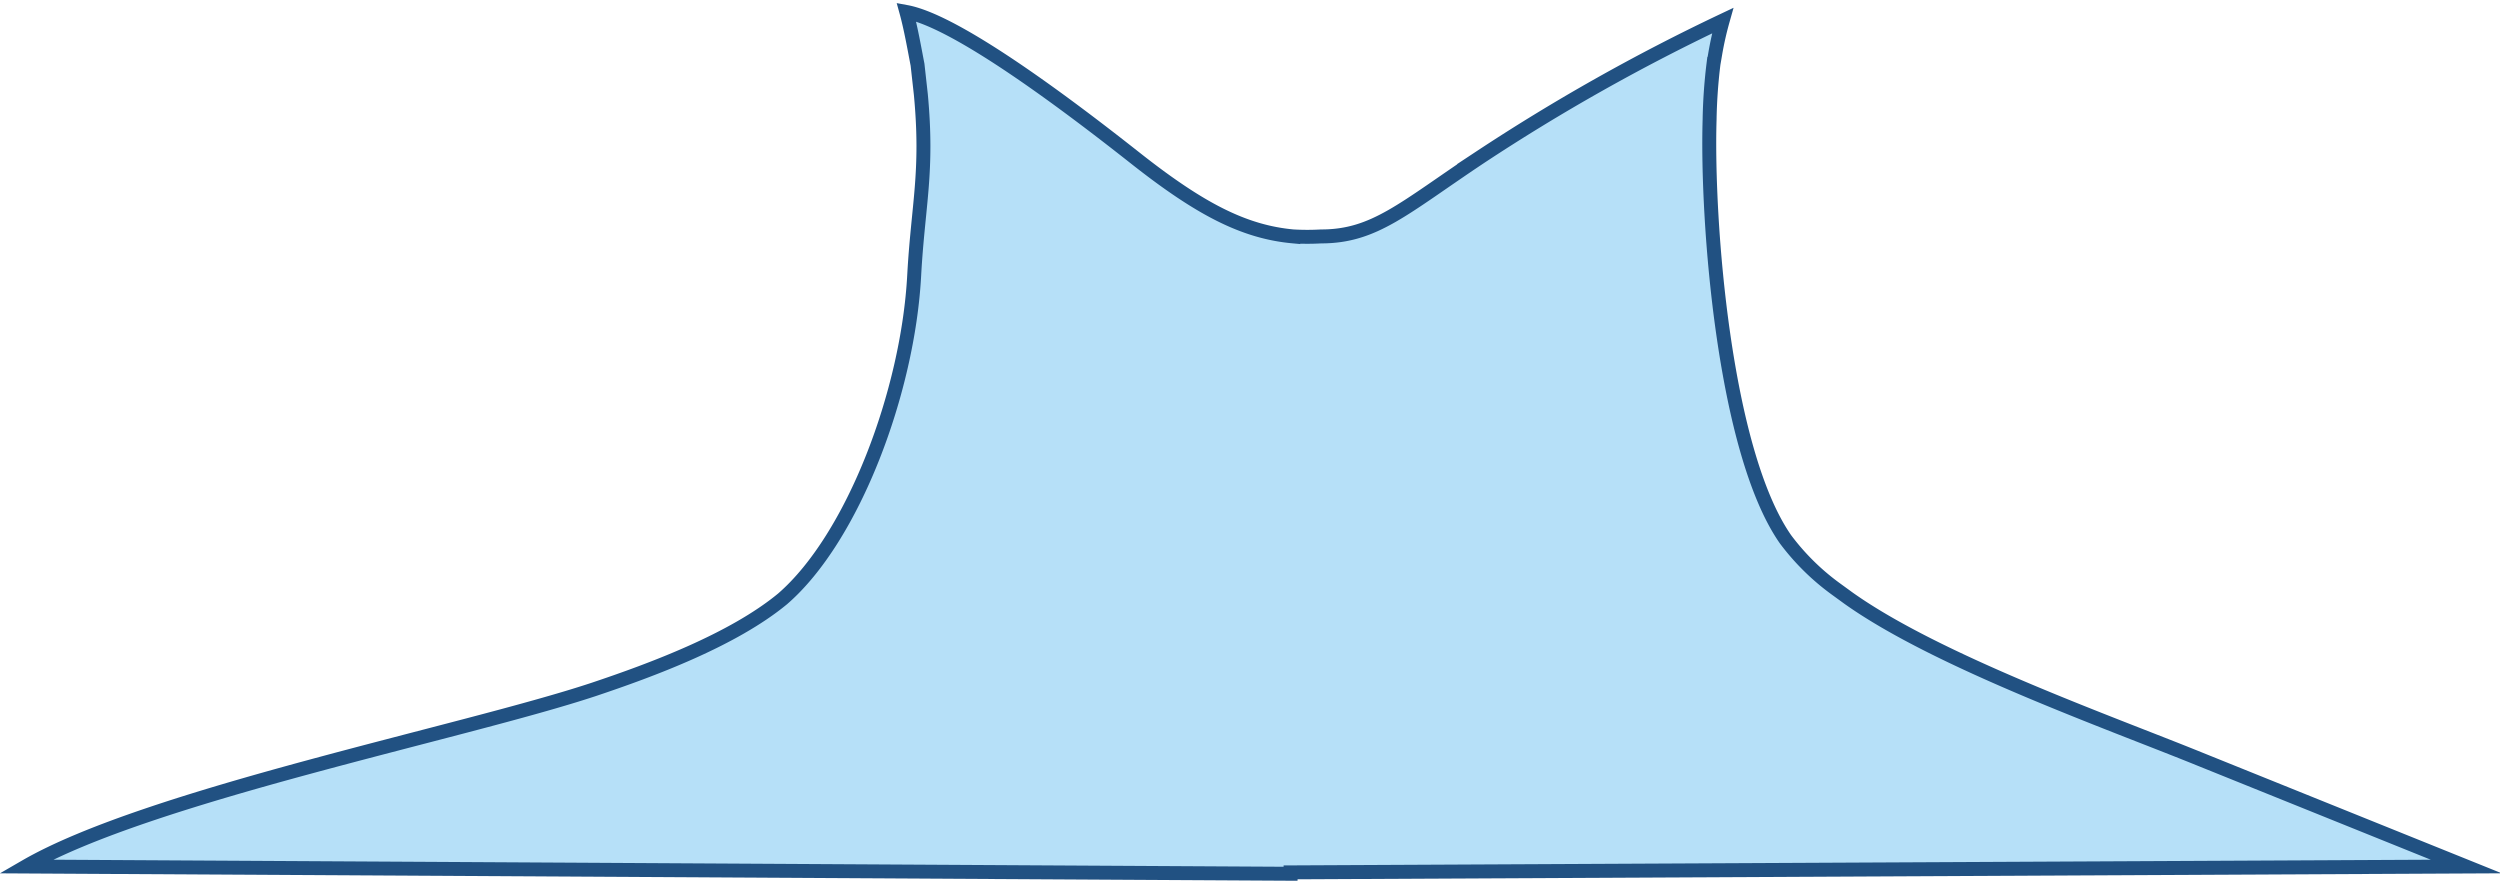 <svg xmlns="http://www.w3.org/2000/svg" viewBox="0 0 89.67 31.59"><g data-name="Layer 2"><path d="M88.46 31.08l-42.17.21v.05L.92 31.08c4.39-2.54 15.66-4.79 20.37-6.35 2.09-.7 5-1.78 6.78-3.25 2.54-2.2 4.5-7.45 4.72-11.6.14-2.55.5-3.69.24-6.48l-.12-1.08c-.11-.57-.24-1.31-.4-1.89h0c1.84.34 5.89 3.41 8.21 5.24s3.9 2.65 5.67 2.81a8.84 8.84 0 001 0c1.91 0 2.94-1 5.7-2.84a70.83 70.83 0 018.7-4.9 11.62 11.62 0 00-.27 1.2l-.06.35a18.8 18.8 0 00-.14 2c-.11 3.68.52 11.89 2.72 15.05a8.47 8.47 0 001.83 1.8l.44.32c3.2 2.27 9.35 4.45 12.55 5.75z" fill="#B6E0F8" stroke="#215182" stroke-miterlimit="10" stroke-width=".5" data-name="Layer 1"/></g></svg>